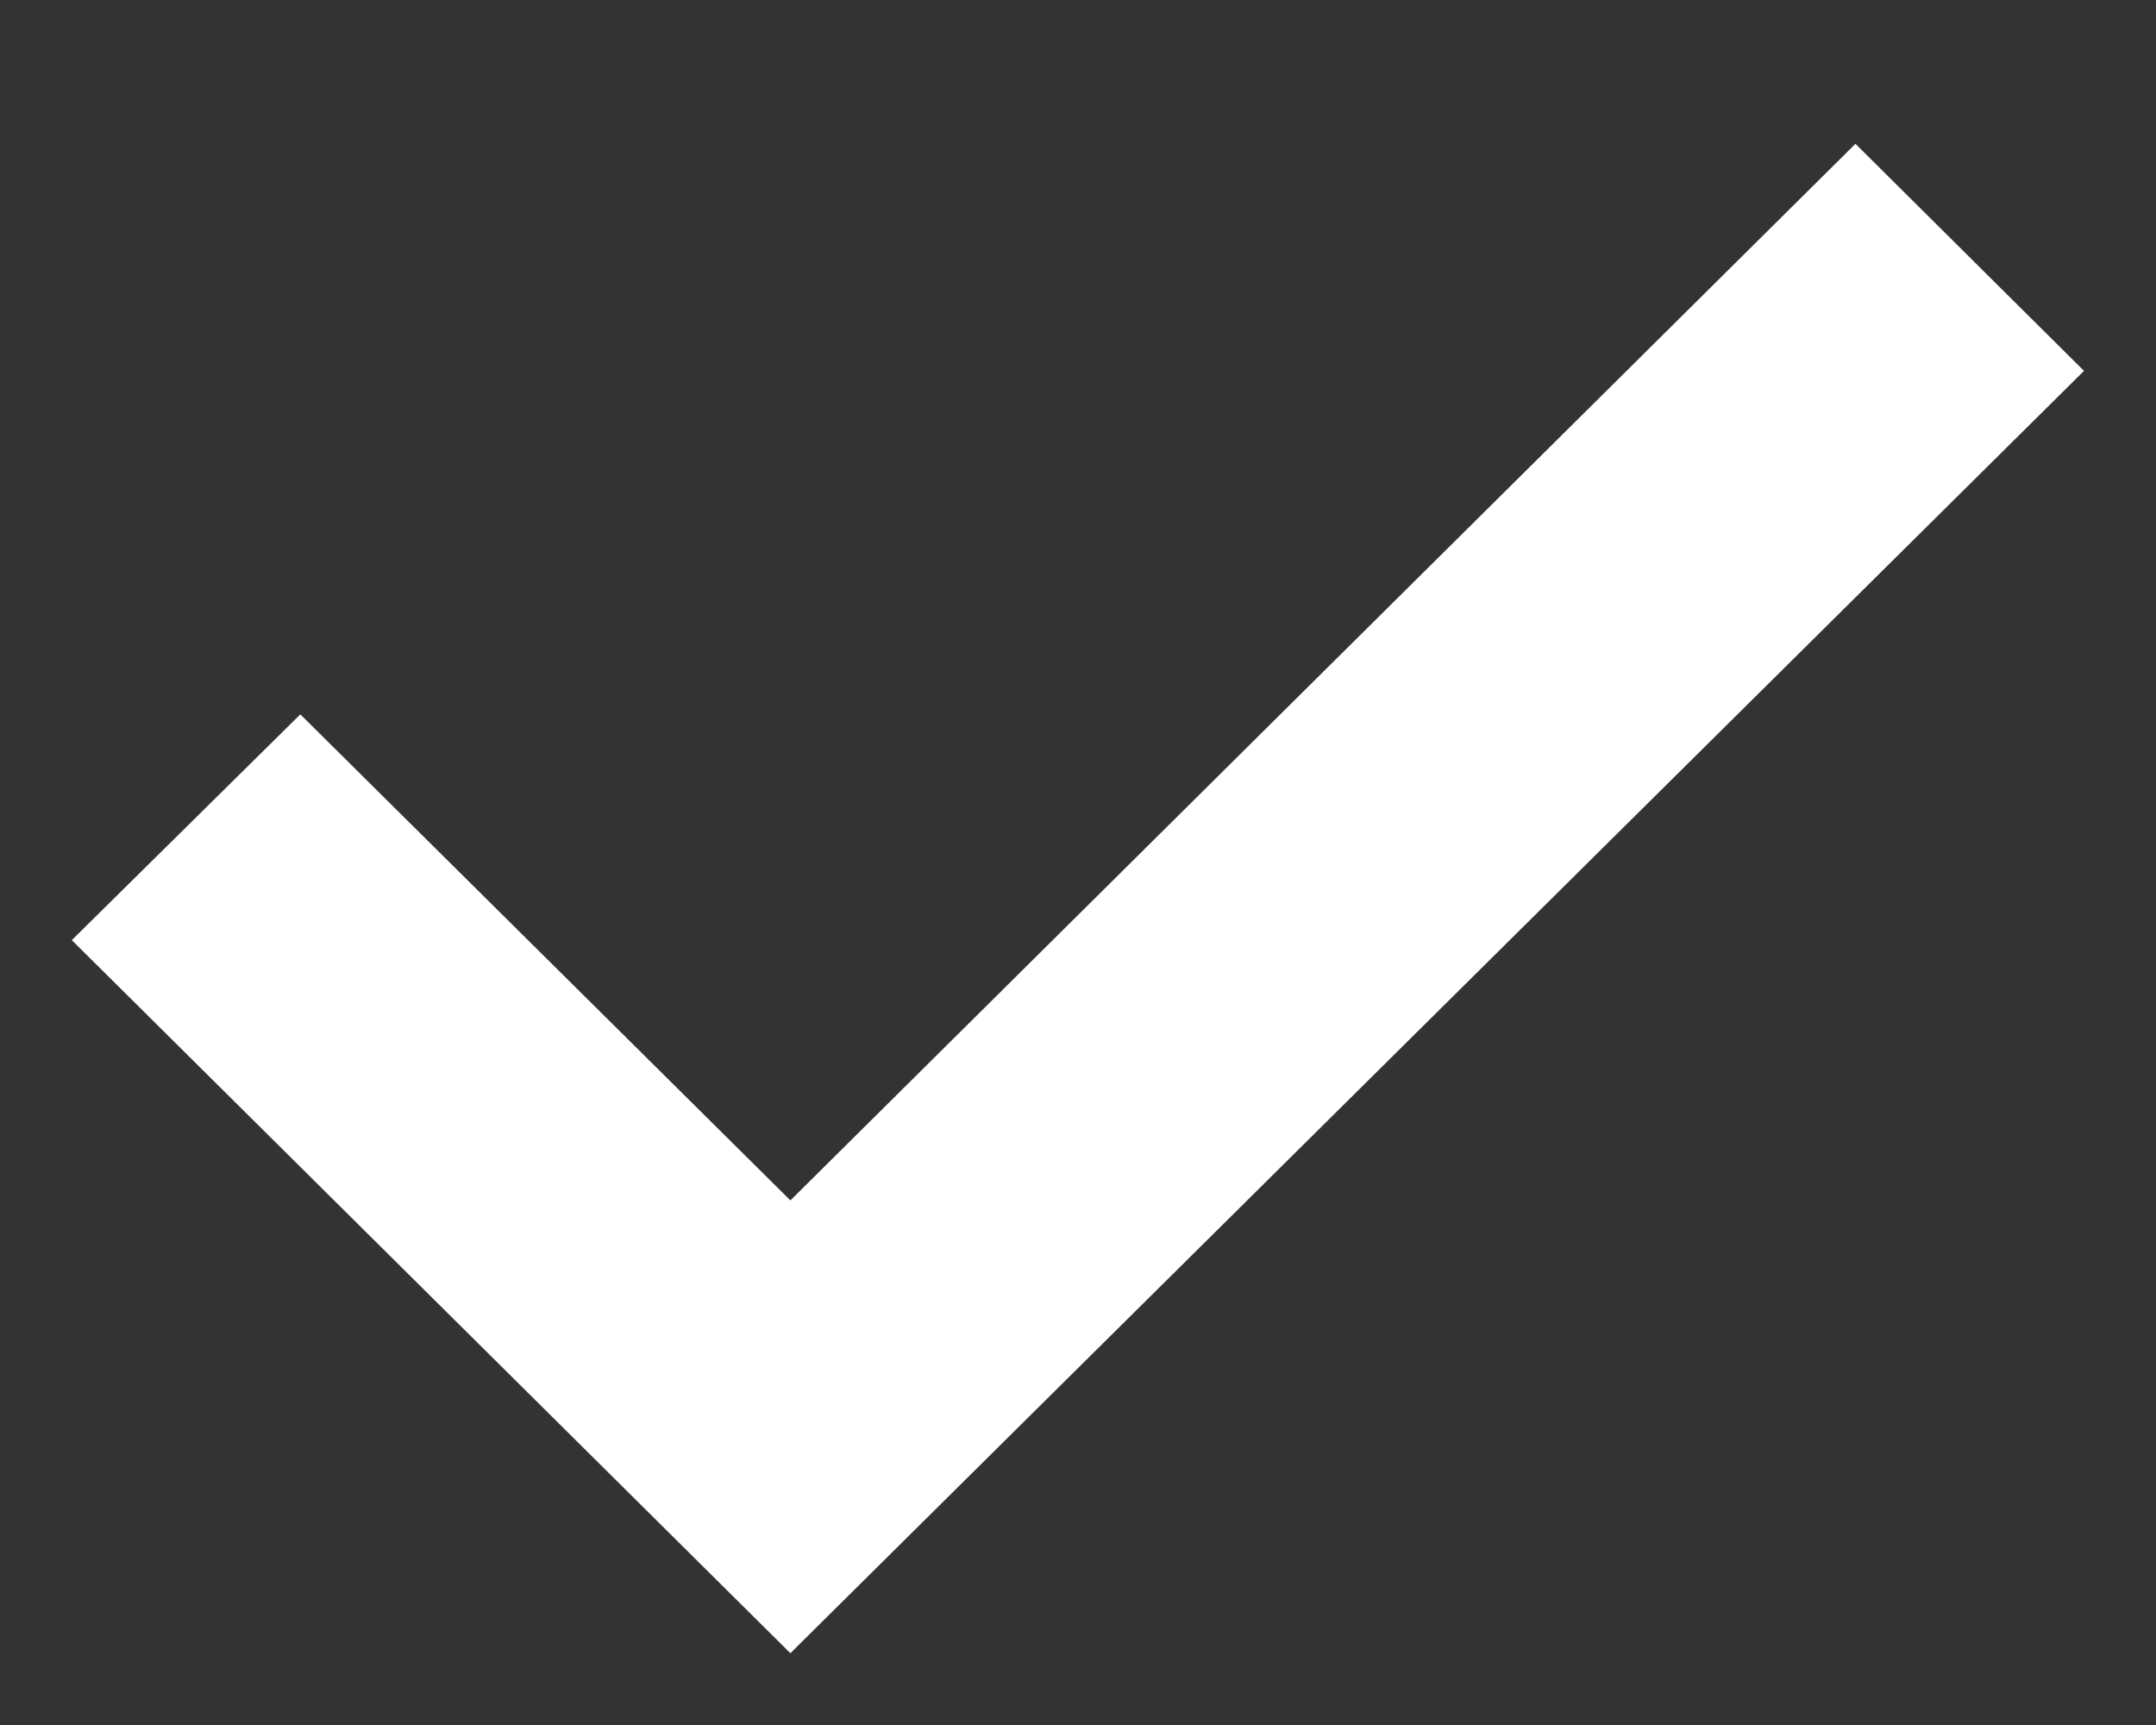 <svg width="10" height="8" viewBox="0 0 10 8" fill="none" xmlns="http://www.w3.org/2000/svg">
	<rect x="0" y="0" width="10" height="8" fill="#333333" stroke="none"/>
	<path fill-rule="evenodd" clip-rule="evenodd" d="M3.666 7.667L0.333 4.36L1.393 3.313L3.666 5.567L8.606 0.667L9.666 1.72L3.666 7.667Z" fill="white"/>
</svg>